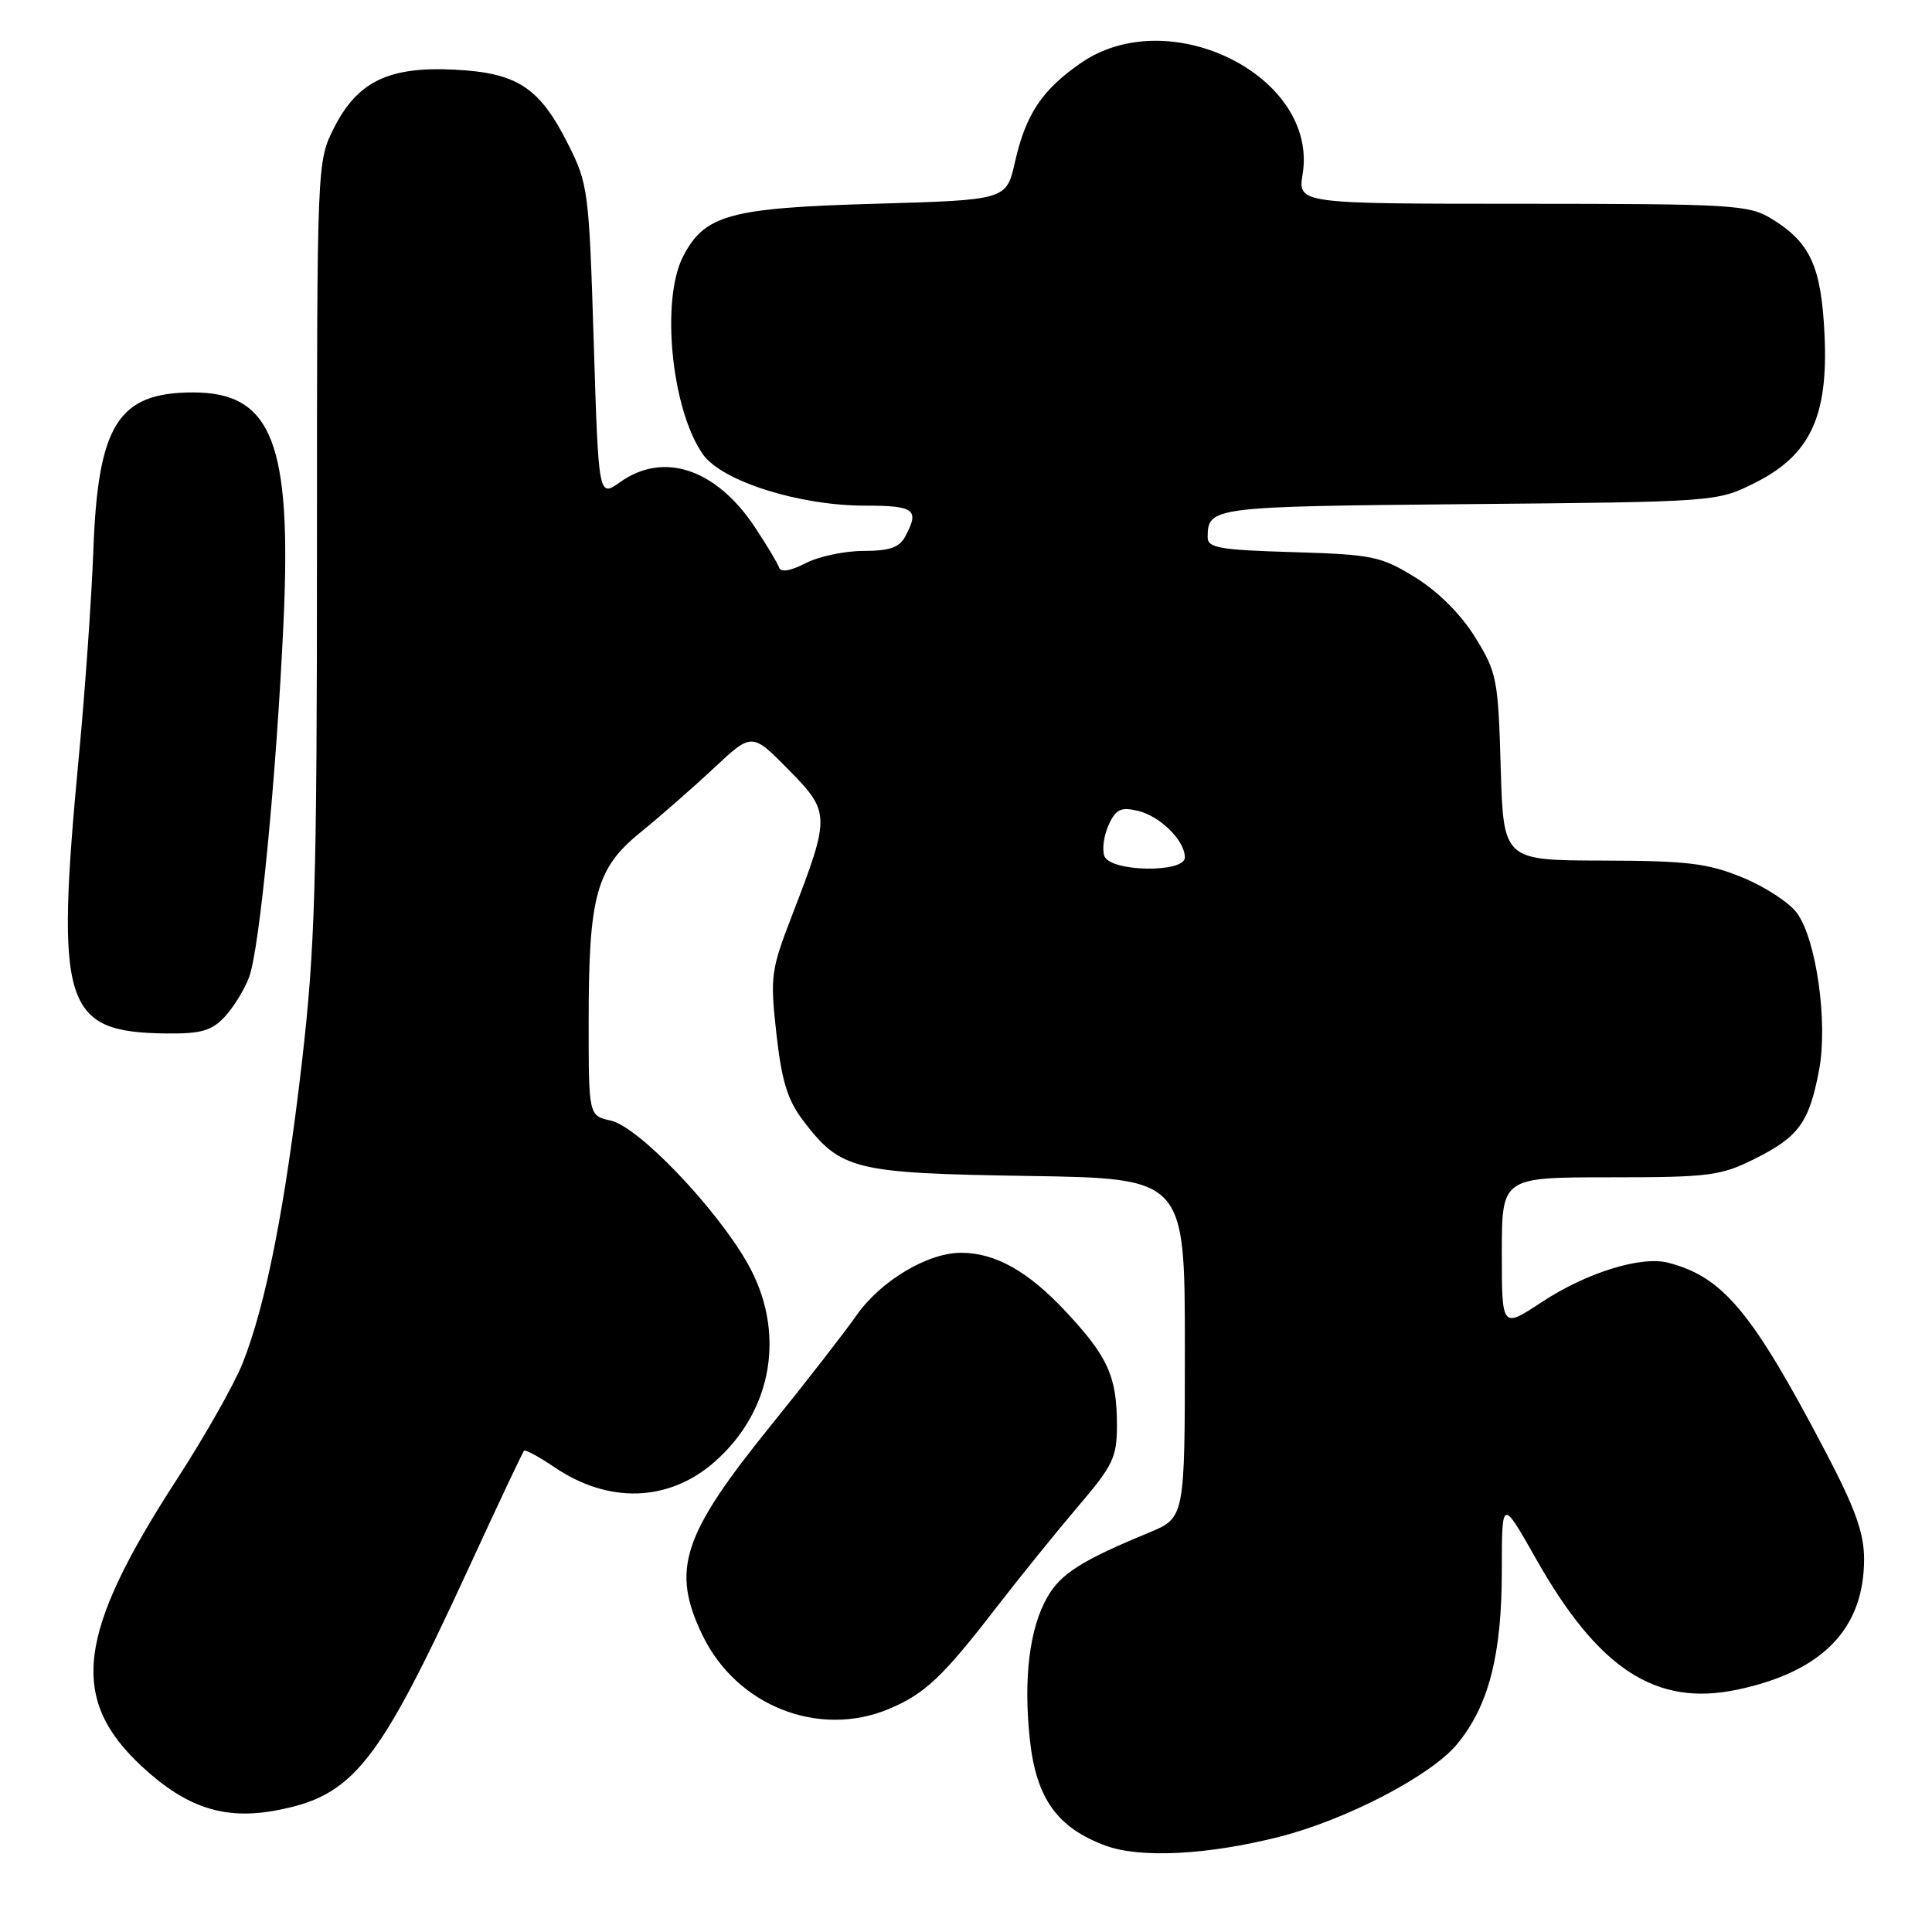 <?xml version="1.0" encoding="UTF-8" standalone="no"?>
<!DOCTYPE svg PUBLIC "-//W3C//DTD SVG 1.1//EN" "http://www.w3.org/Graphics/SVG/1.1/DTD/svg11.dtd" >
<svg xmlns="http://www.w3.org/2000/svg" xmlns:xlink="http://www.w3.org/1999/xlink" version="1.1" viewBox="0 0 256 256">
 <g >
 <path fill="currentColor"
d=" M 169.50 243.39 C 178.39 241.13 189.62 235.29 193.07 231.11 C 197.26 226.04 199.00 219.30 199.00 208.09 C 199.00 198.55 199.00 198.55 203.51 206.52 C 211.79 221.18 219.41 226.15 230.15 223.90 C 241.46 221.53 247.00 215.84 247.00 206.59 C 247.00 203.12 245.83 199.87 241.86 192.30 C 232.15 173.80 228.33 169.22 221.06 167.32 C 217.44 166.38 210.19 168.64 204.25 172.56 C 199.00 176.02 199.00 176.02 199.00 166.01 C 199.00 156.00 199.00 156.00 213.30 156.00 C 226.51 156.00 227.99 155.81 232.55 153.53 C 238.34 150.64 239.72 148.73 241.03 141.83 C 242.23 135.53 240.69 124.55 238.12 121.00 C 237.13 119.62 233.88 117.50 230.91 116.28 C 226.28 114.38 223.60 114.06 212.35 114.03 C 199.21 114.00 199.21 114.00 198.85 101.67 C 198.52 89.99 198.34 89.08 195.47 84.45 C 193.60 81.42 190.58 78.40 187.56 76.53 C 182.99 73.70 181.91 73.48 171.33 73.16 C 161.56 72.87 160.00 72.60 160.02 71.16 C 160.05 67.17 160.53 67.11 194.53 66.80 C 227.42 66.50 227.51 66.49 232.50 64.00 C 239.86 60.32 242.27 55.21 241.76 44.36 C 241.33 35.28 239.88 32.12 234.70 28.96 C 231.72 27.14 229.47 27.01 201.74 27.00 C 171.98 27.00 171.98 27.00 172.61 23.04 C 174.68 10.10 154.94 0.24 143.22 8.35 C 138.05 11.93 135.92 15.14 134.48 21.50 C 133.35 26.50 133.35 26.50 115.93 27.00 C 96.67 27.55 93.37 28.46 90.52 33.97 C 87.52 39.77 88.99 54.35 93.16 60.23 C 95.68 63.77 105.90 67.00 114.61 67.00 C 121.19 67.00 121.87 67.51 119.96 71.07 C 119.18 72.54 117.86 73.00 114.42 73.00 C 111.93 73.00 108.48 73.73 106.74 74.63 C 104.77 75.65 103.46 75.87 103.24 75.22 C 103.05 74.65 101.60 72.23 100.02 69.84 C 94.88 62.11 87.92 59.78 82.16 63.89 C 79.31 65.91 79.31 65.91 78.67 45.23 C 78.05 25.25 77.93 24.36 75.26 19.07 C 71.48 11.57 68.53 9.64 60.22 9.23 C 51.50 8.79 47.36 10.80 44.25 16.96 C 42.00 21.42 42.00 21.52 42.00 72.46 C 42.00 117.07 41.75 125.68 40.00 140.80 C 37.79 159.87 35.24 172.82 32.17 180.58 C 31.07 183.37 27.15 190.29 23.47 195.97 C 10.15 216.50 9.11 225.09 18.85 234.11 C 24.71 239.53 29.73 241.17 36.57 239.89 C 46.80 237.98 50.09 233.85 62.02 207.96 C 65.92 199.48 69.26 192.40 69.44 192.23 C 69.62 192.05 71.44 193.04 73.48 194.42 C 80.66 199.29 88.63 199.02 94.68 193.71 C 102.47 186.87 104.19 176.34 98.99 167.29 C 94.76 159.91 84.56 149.28 80.95 148.49 C 78.00 147.84 78.00 147.84 78.00 135.36 C 78.00 118.67 78.99 115.06 84.86 110.30 C 87.41 108.23 91.78 104.41 94.57 101.80 C 99.63 97.06 99.63 97.06 104.46 101.96 C 110.03 107.62 110.05 108.07 104.97 121.24 C 102.14 128.57 102.03 129.39 102.88 137.00 C 103.58 143.27 104.36 145.78 106.44 148.51 C 111.42 155.04 113.14 155.46 136.25 155.82 C 157.00 156.14 157.00 156.14 157.00 178.63 C 157.00 201.11 157.00 201.11 152.25 203.08 C 143.32 206.77 140.59 208.50 138.80 211.59 C 136.42 215.69 135.59 222.37 136.46 230.50 C 137.30 238.30 140.08 242.19 146.50 244.56 C 151.10 246.25 159.98 245.80 169.50 243.39 Z  M 117.77 226.45 C 122.52 224.47 124.93 222.20 132.02 213.00 C 135.21 208.88 140.11 202.82 142.91 199.54 C 147.47 194.20 148.00 193.10 148.00 188.86 C 148.00 182.42 146.83 179.80 141.26 173.83 C 136.26 168.46 131.89 166.00 127.35 166.00 C 122.92 166.00 116.71 169.71 113.52 174.25 C 111.88 176.59 106.78 183.15 102.18 188.84 C 90.37 203.44 88.89 208.00 93.10 216.71 C 97.62 226.04 108.49 230.33 117.77 226.45 Z  M 29.76 134.75 C 30.92 133.51 32.38 131.15 33.00 129.50 C 34.40 125.83 36.63 102.77 37.57 82.39 C 38.66 58.68 36.03 52.00 25.59 52.00 C 15.66 52.00 12.98 56.25 12.37 72.90 C 12.13 79.28 11.28 91.47 10.47 100.00 C 7.31 133.42 8.37 136.78 22.08 136.94 C 26.62 136.99 28.04 136.58 29.76 134.75 Z  M 146.34 113.44 C 146.01 112.58 146.26 110.73 146.89 109.33 C 147.85 107.23 148.51 106.90 150.78 107.44 C 153.73 108.14 157.00 111.38 157.00 113.61 C 157.00 115.70 147.14 115.54 146.34 113.44 Z "/>
</g>
</svg>